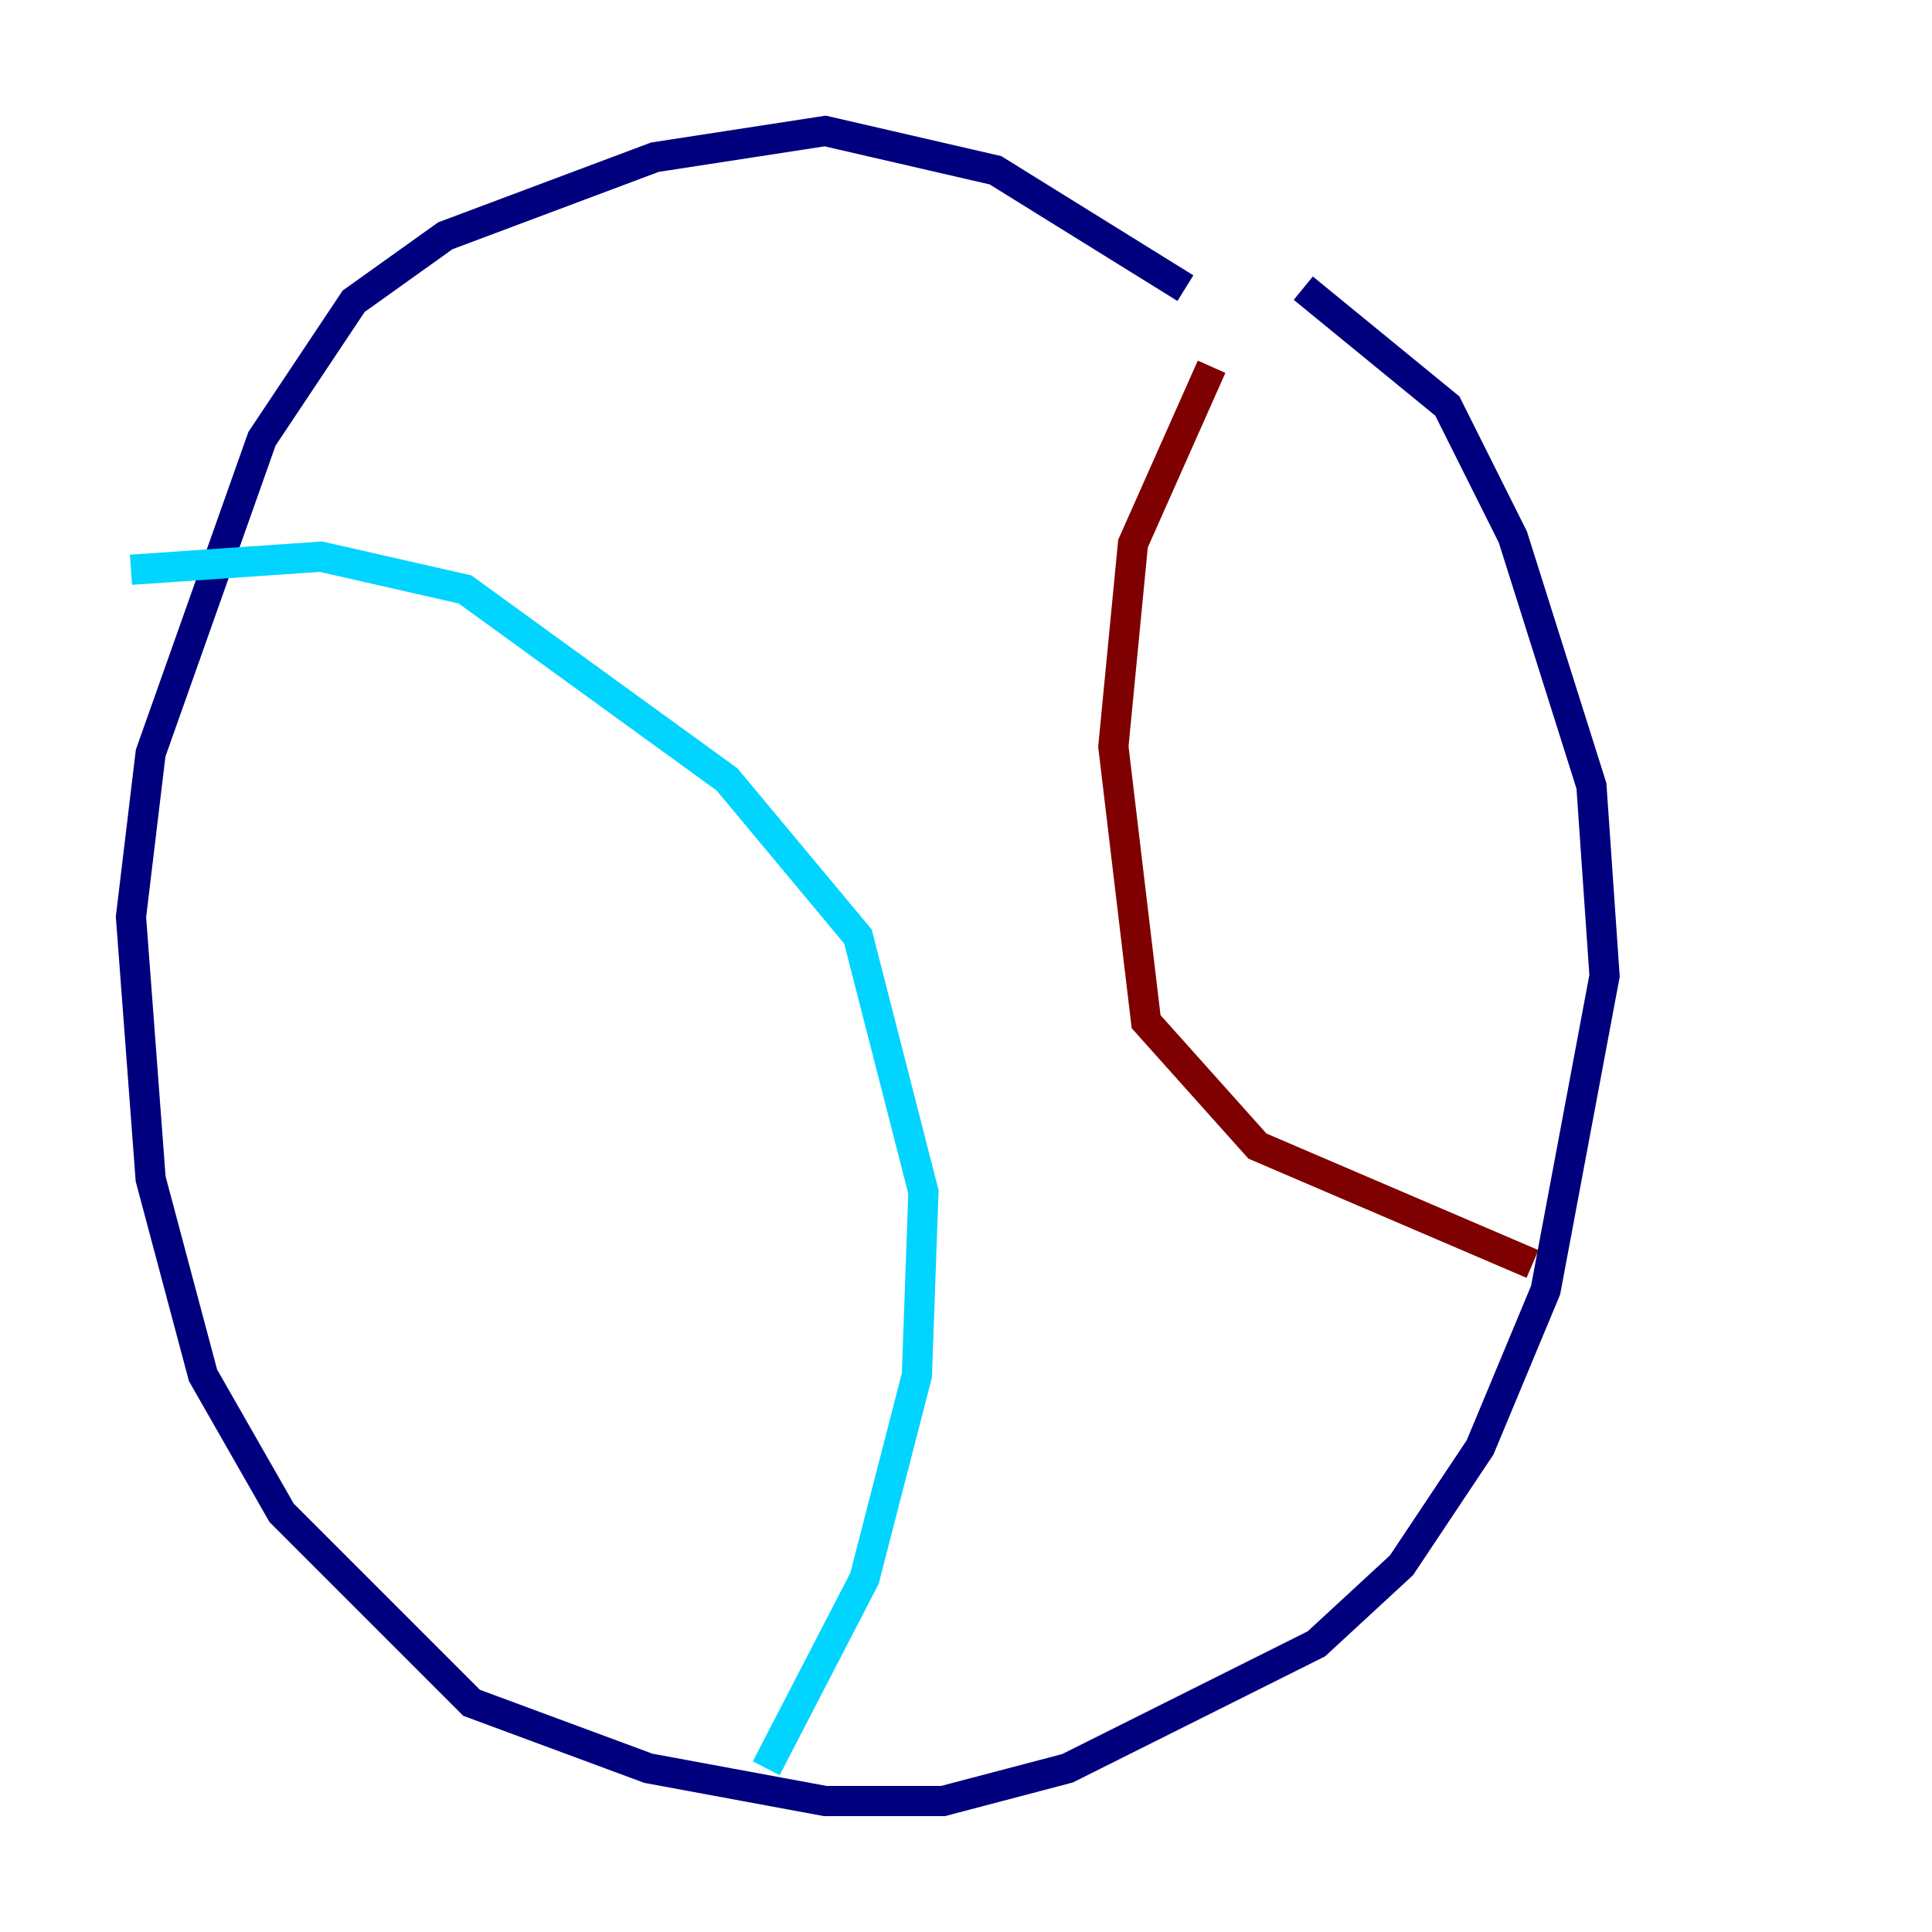 <?xml version="1.0" encoding="utf-8" ?>
<svg baseProfile="tiny" height="128" version="1.2" viewBox="0,0,128,128" width="128" xmlns="http://www.w3.org/2000/svg" xmlns:ev="http://www.w3.org/2001/xml-events" xmlns:xlink="http://www.w3.org/1999/xlink"><defs /><polyline fill="none" points="78.536,19.091 65.953,11.281 54.671,8.678 43.39,10.414 29.505,15.62 23.43,19.959 17.356,29.071 9.98,49.898 8.678,60.746 9.98,78.102 13.451,91.119 18.658,100.231 31.241,112.814 42.956,117.153 54.671,119.322 62.481,119.322 70.725,117.153 87.214,108.909 92.854,103.702 98.061,95.891 102.4,85.478 106.305,64.651 105.437,52.068 100.231,35.58 95.891,26.902 86.346,19.091" stroke="#00007f" stroke-width="2" /><polyline fill="none" points="8.678,37.749 21.261,36.881 30.807,39.051 48.163,51.634 56.841,62.047 61.18,78.969 60.746,91.119 57.275,104.57 50.766,117.153" stroke="#00d4ff" stroke-width="2" /><polyline fill="none" points="88.515,22.997 88.515,22.997" stroke="#ffe500" stroke-width="2" /><polyline fill="none" points="80.271,24.298 75.064,36.014 73.763,49.464 75.932,67.688 83.308,75.932 101.532,83.742" stroke="#7f0000" stroke-width="2" /></svg>